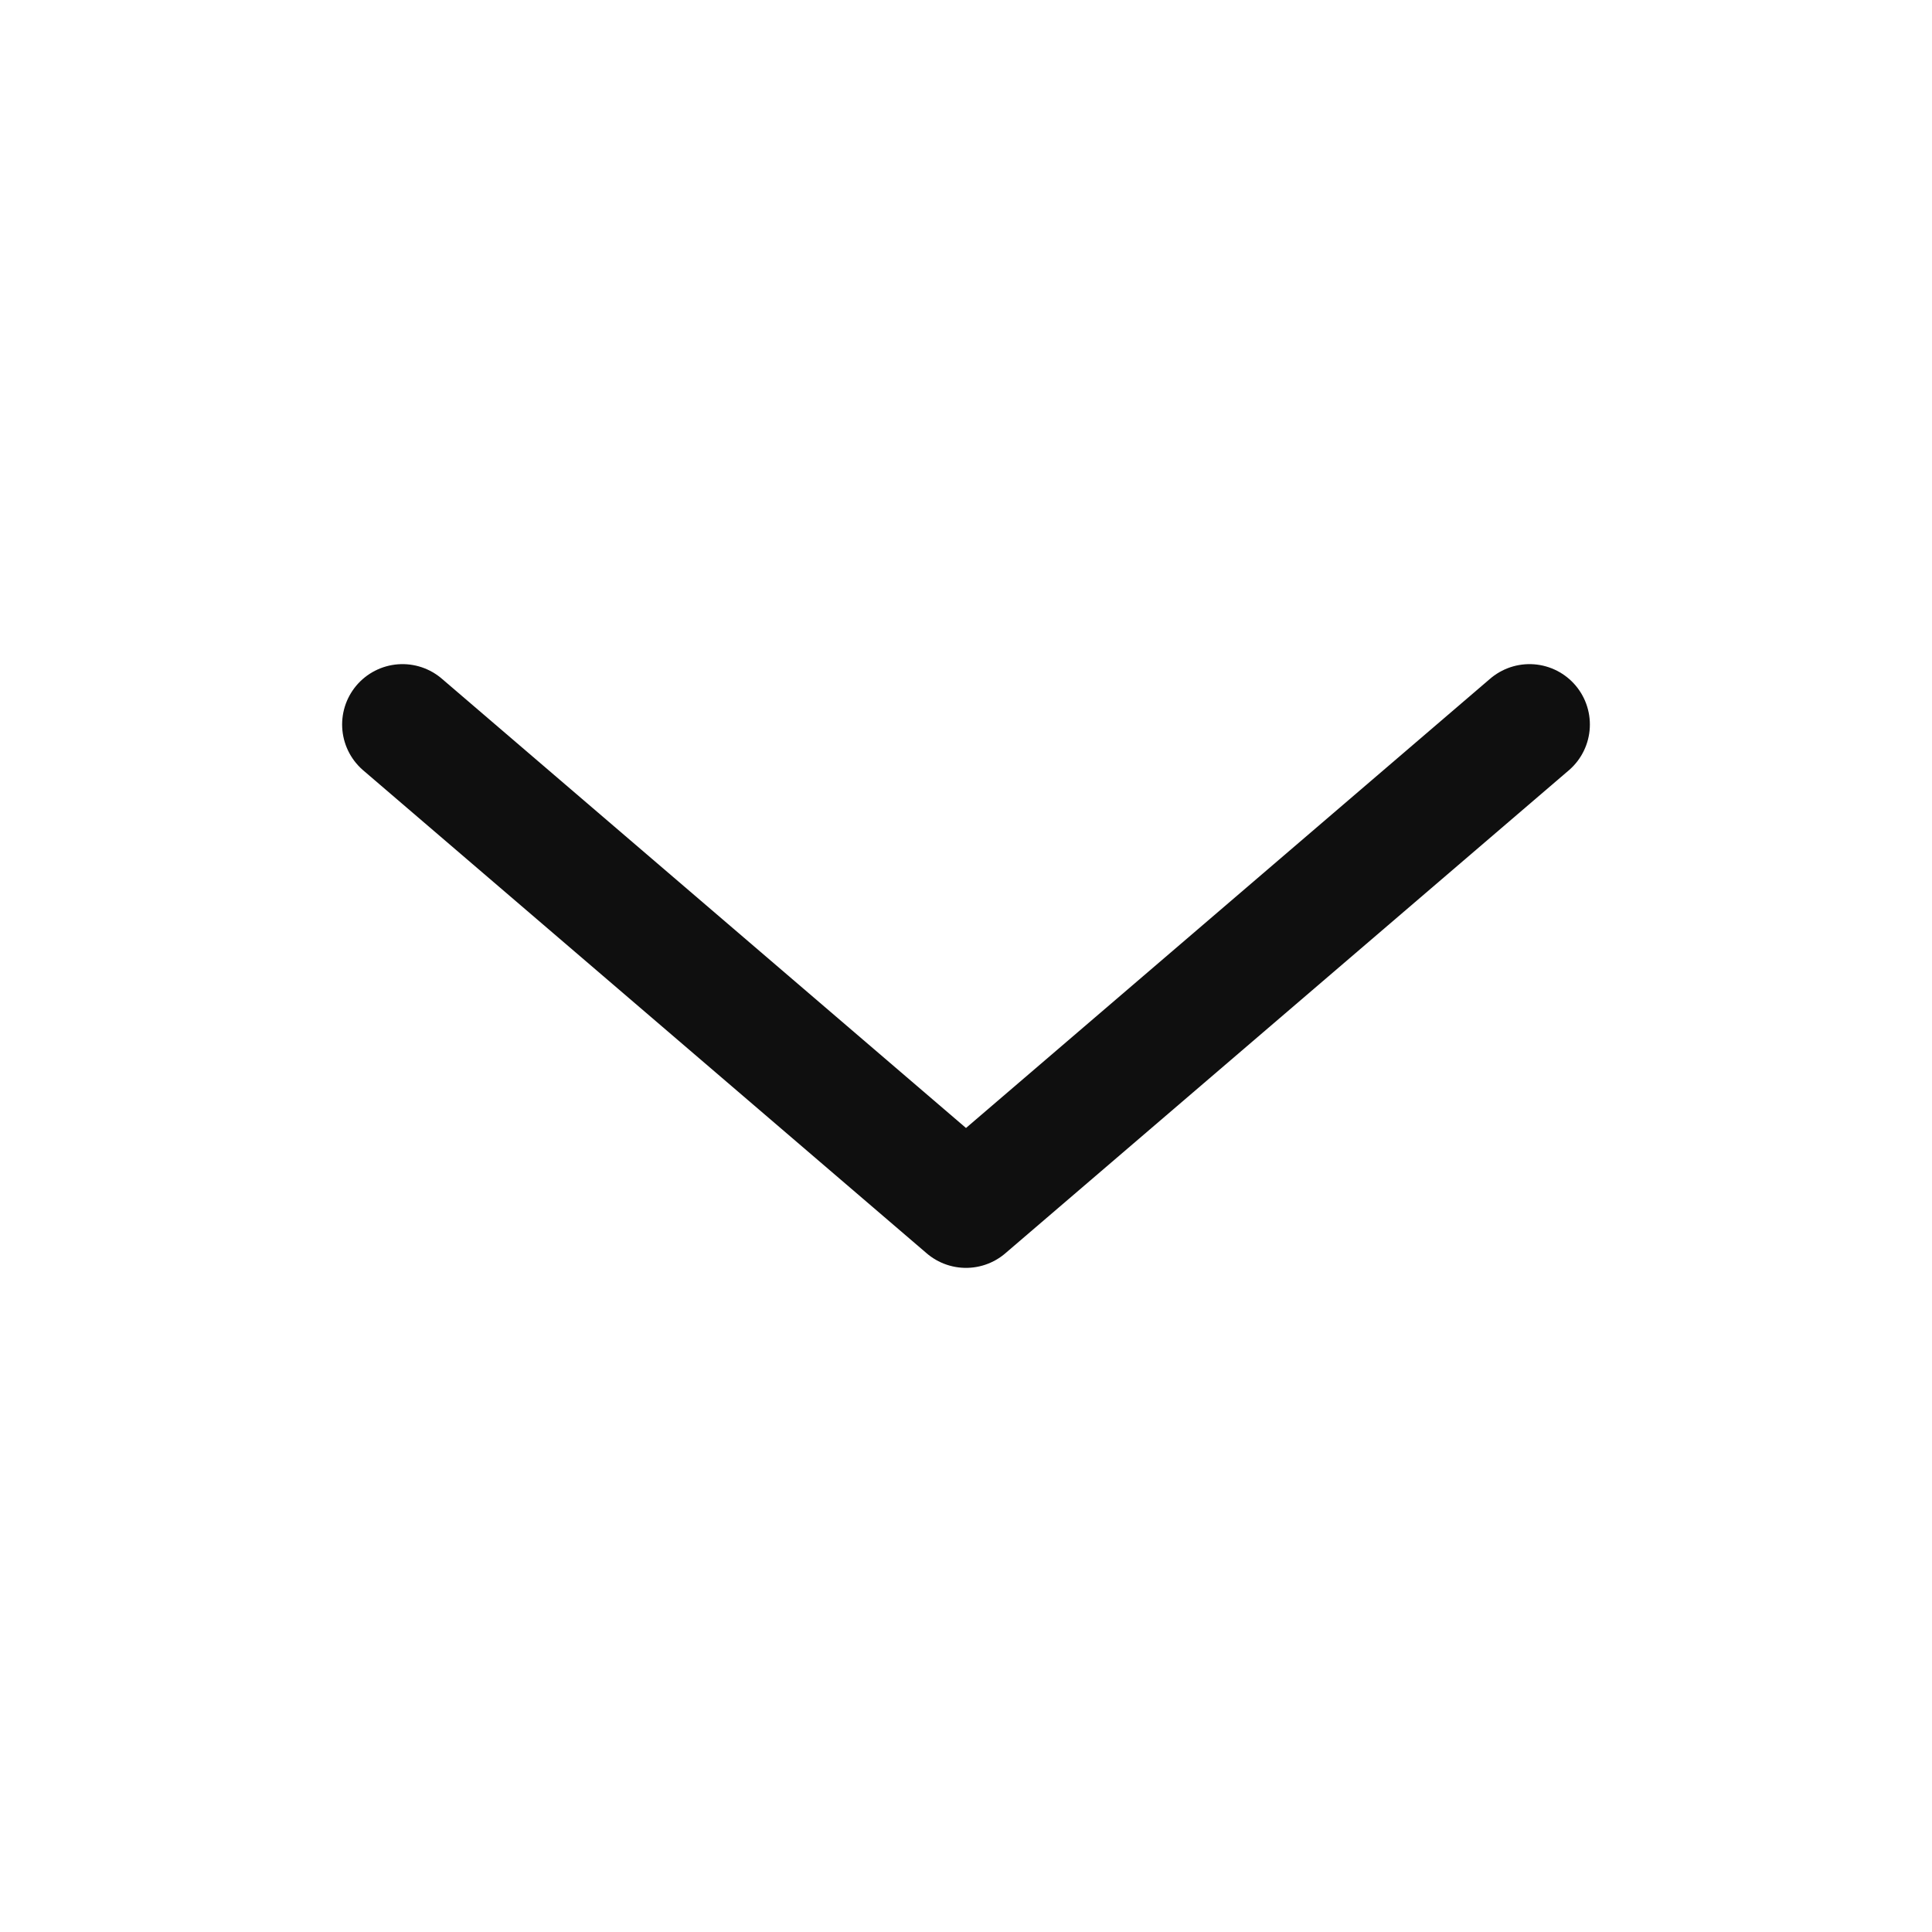 <svg width="24" height="24" viewBox="0 0 24 24" fill="none" xmlns="http://www.w3.org/2000/svg">
<path d="M19 9L12 15L5 9" stroke="#0F0F0F" stroke-width="1.5" stroke-linecap="round" stroke-linejoin="round"/>
</svg>
